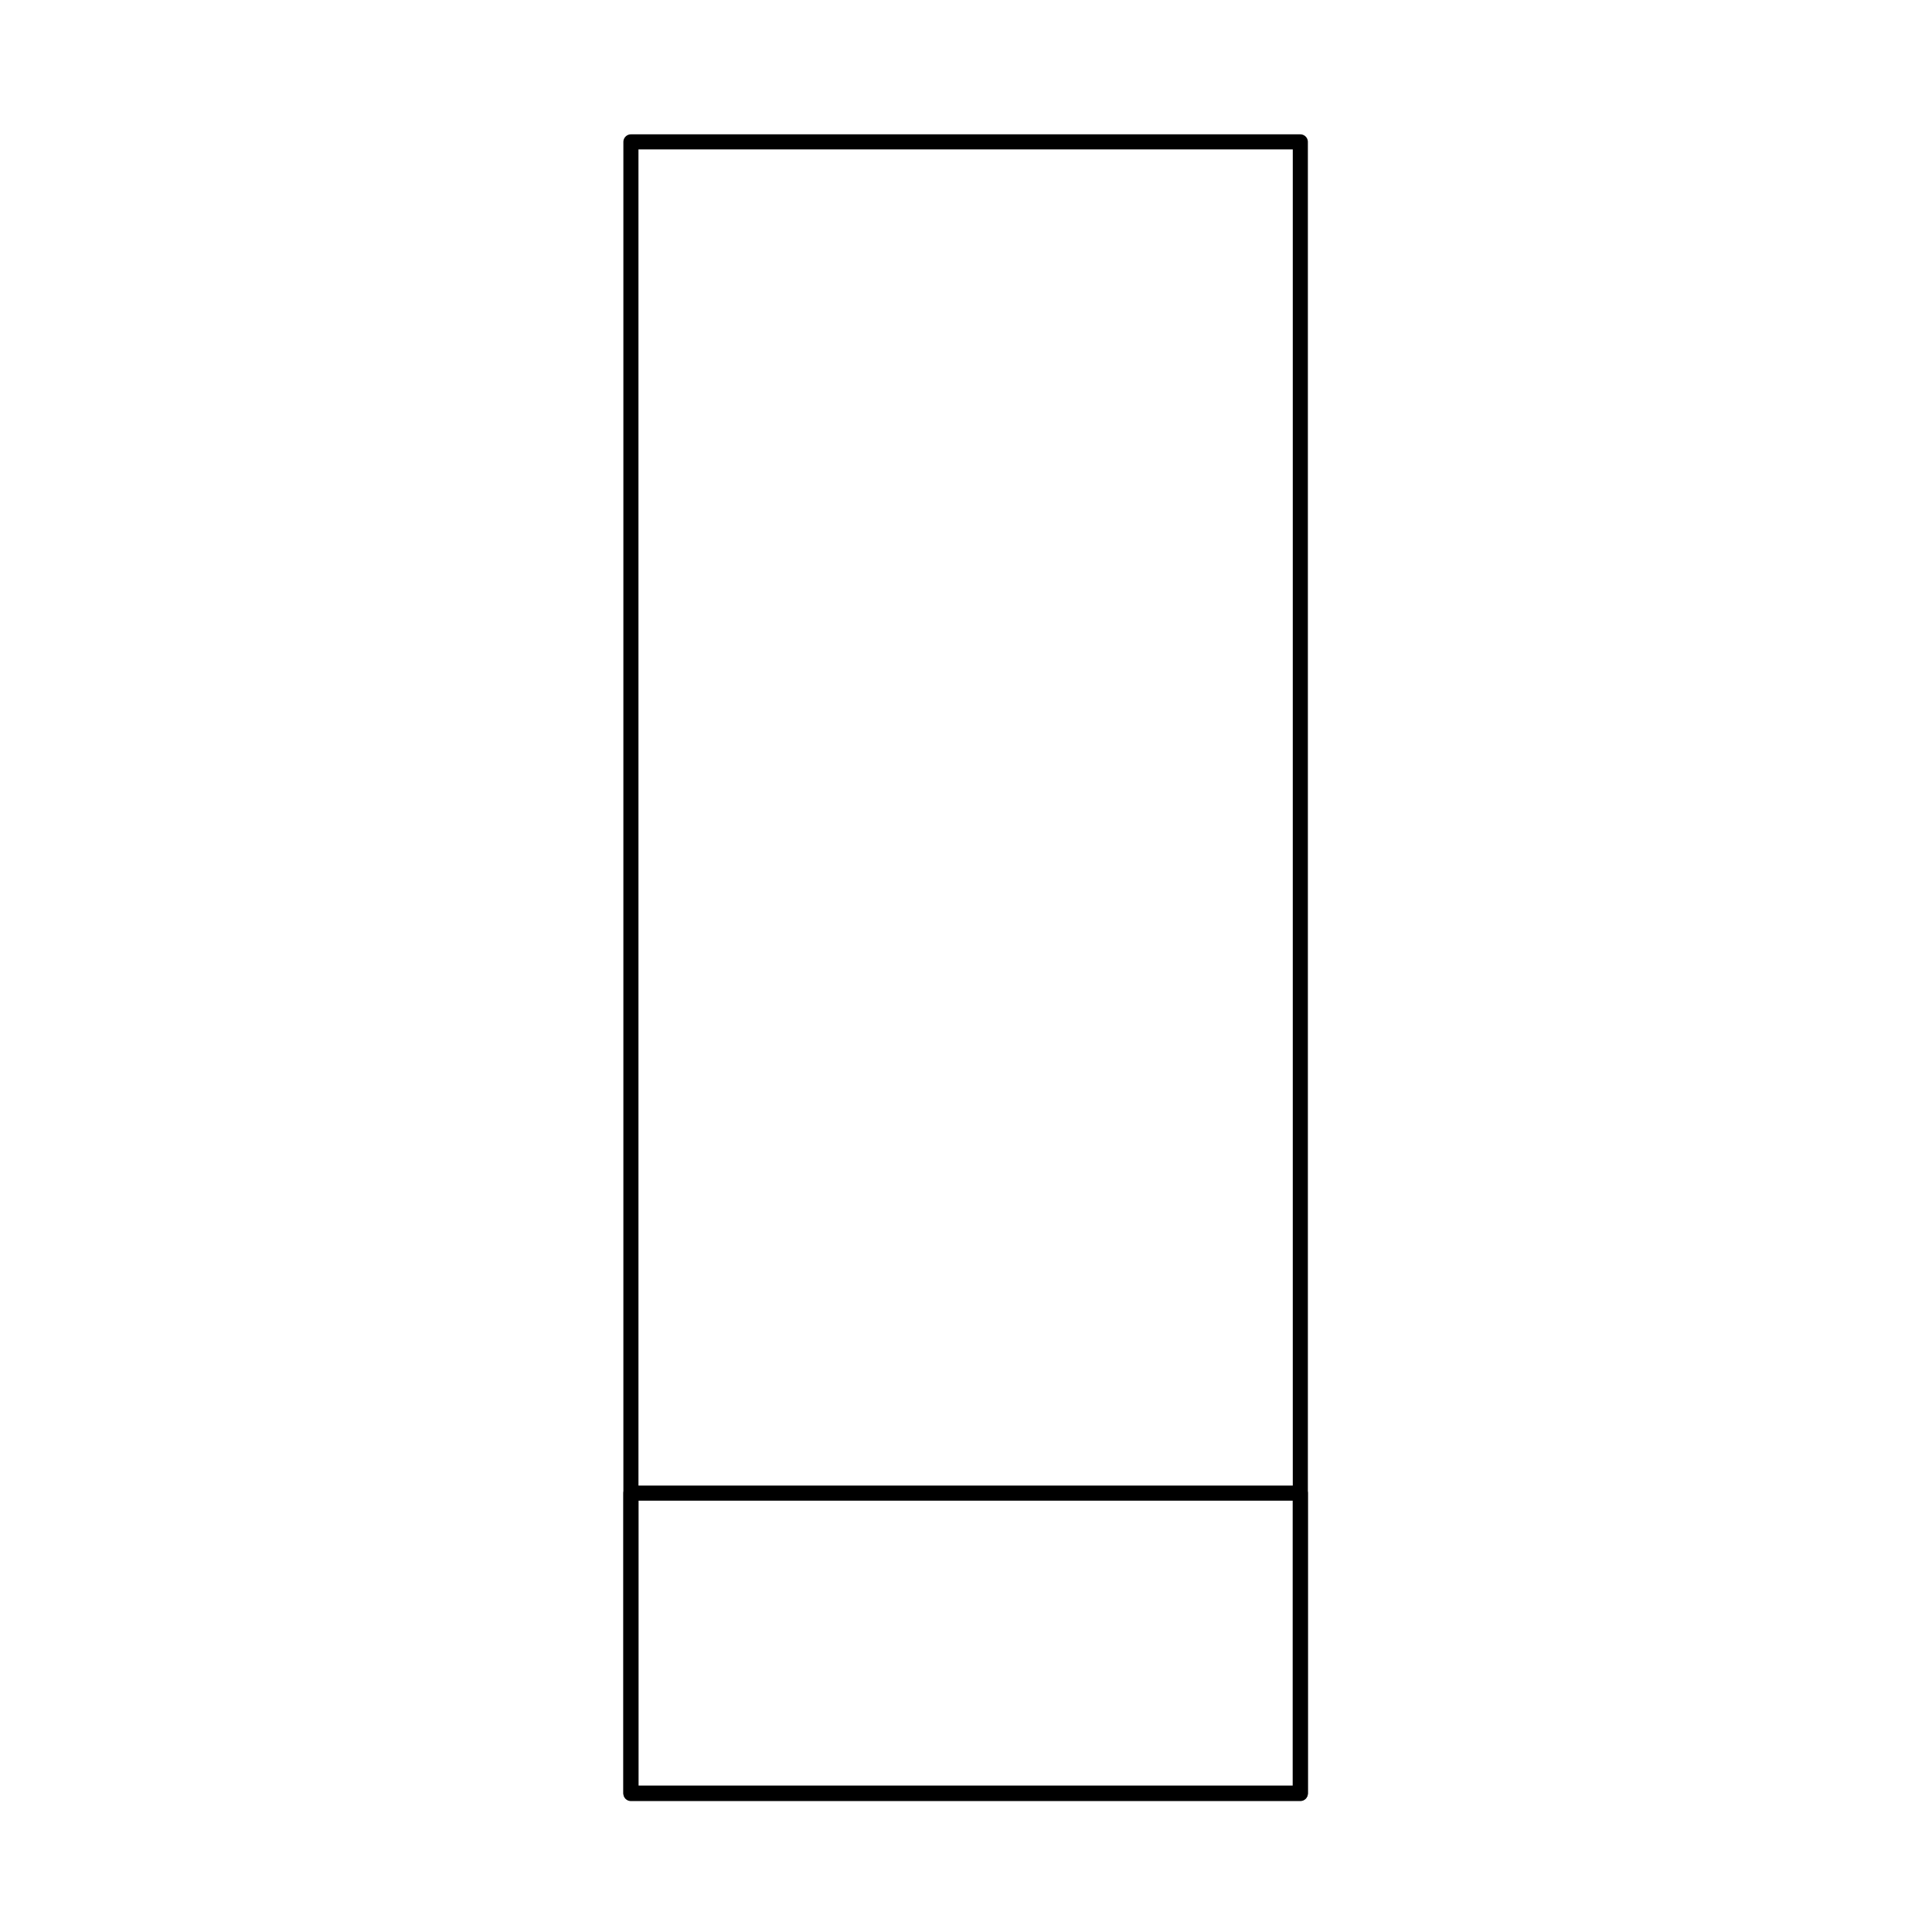 <?xml version="1.0" encoding="utf-8"?>
<!-- Generator: Adobe Illustrator 22.1.0, SVG Export Plug-In . SVG Version: 6.00 Build 0)  -->
<svg version="1.1" id="Layer_1" xmlns="http://www.w3.org/2000/svg" xmlns:xlink="http://www.w3.org/1999/xlink" x="0px" y="0px"
	 viewBox="0 0 512 512" style="enable-background:new 0 0 512 512;" xml:space="preserve">
<g>
	
		<rect x="167.2" y="37.6" style="fill:none;stroke:#000000;stroke-width:4;stroke-linecap:round;stroke-linejoin:round;stroke-miterlimit:10;" width="177.4" height="437.6"/>
	
		<rect x="167.2" y="395.7" style="fill:none;stroke:#000000;stroke-width:4;stroke-linecap:round;stroke-linejoin:round;stroke-miterlimit:10;" width="177.4" height="79.6"/>
</g>
<g style="opacity:0;">
	<circle cx="145" cy="21" r="3.5"/>
	<circle cx="145" cy="118" r="3.5"/>
	<circle cx="145" cy="215" r="3.5"/>
	<circle cx="145" cy="312.1" r="3.5"/>
	<circle cx="145" cy="409.1" r="3.5"/>
	<circle cx="163.1" cy="488" r="3.5"/>
	<circle cx="256.9" cy="488" r="3.5"/>
	<circle cx="357.2" cy="488" r="3.5"/>
	<circle cx="366" cy="399.8" r="3.5"/>
	<circle cx="366" cy="302.8" r="3.5"/>
	<circle cx="366" cy="205.8" r="3.5"/>
	<circle cx="366" cy="108.7" r="3.5"/>
	<circle cx="356.7" cy="21" r="3.5"/>
	<circle cx="256.9" cy="21" r="3.5"/>
</g>
</svg>
